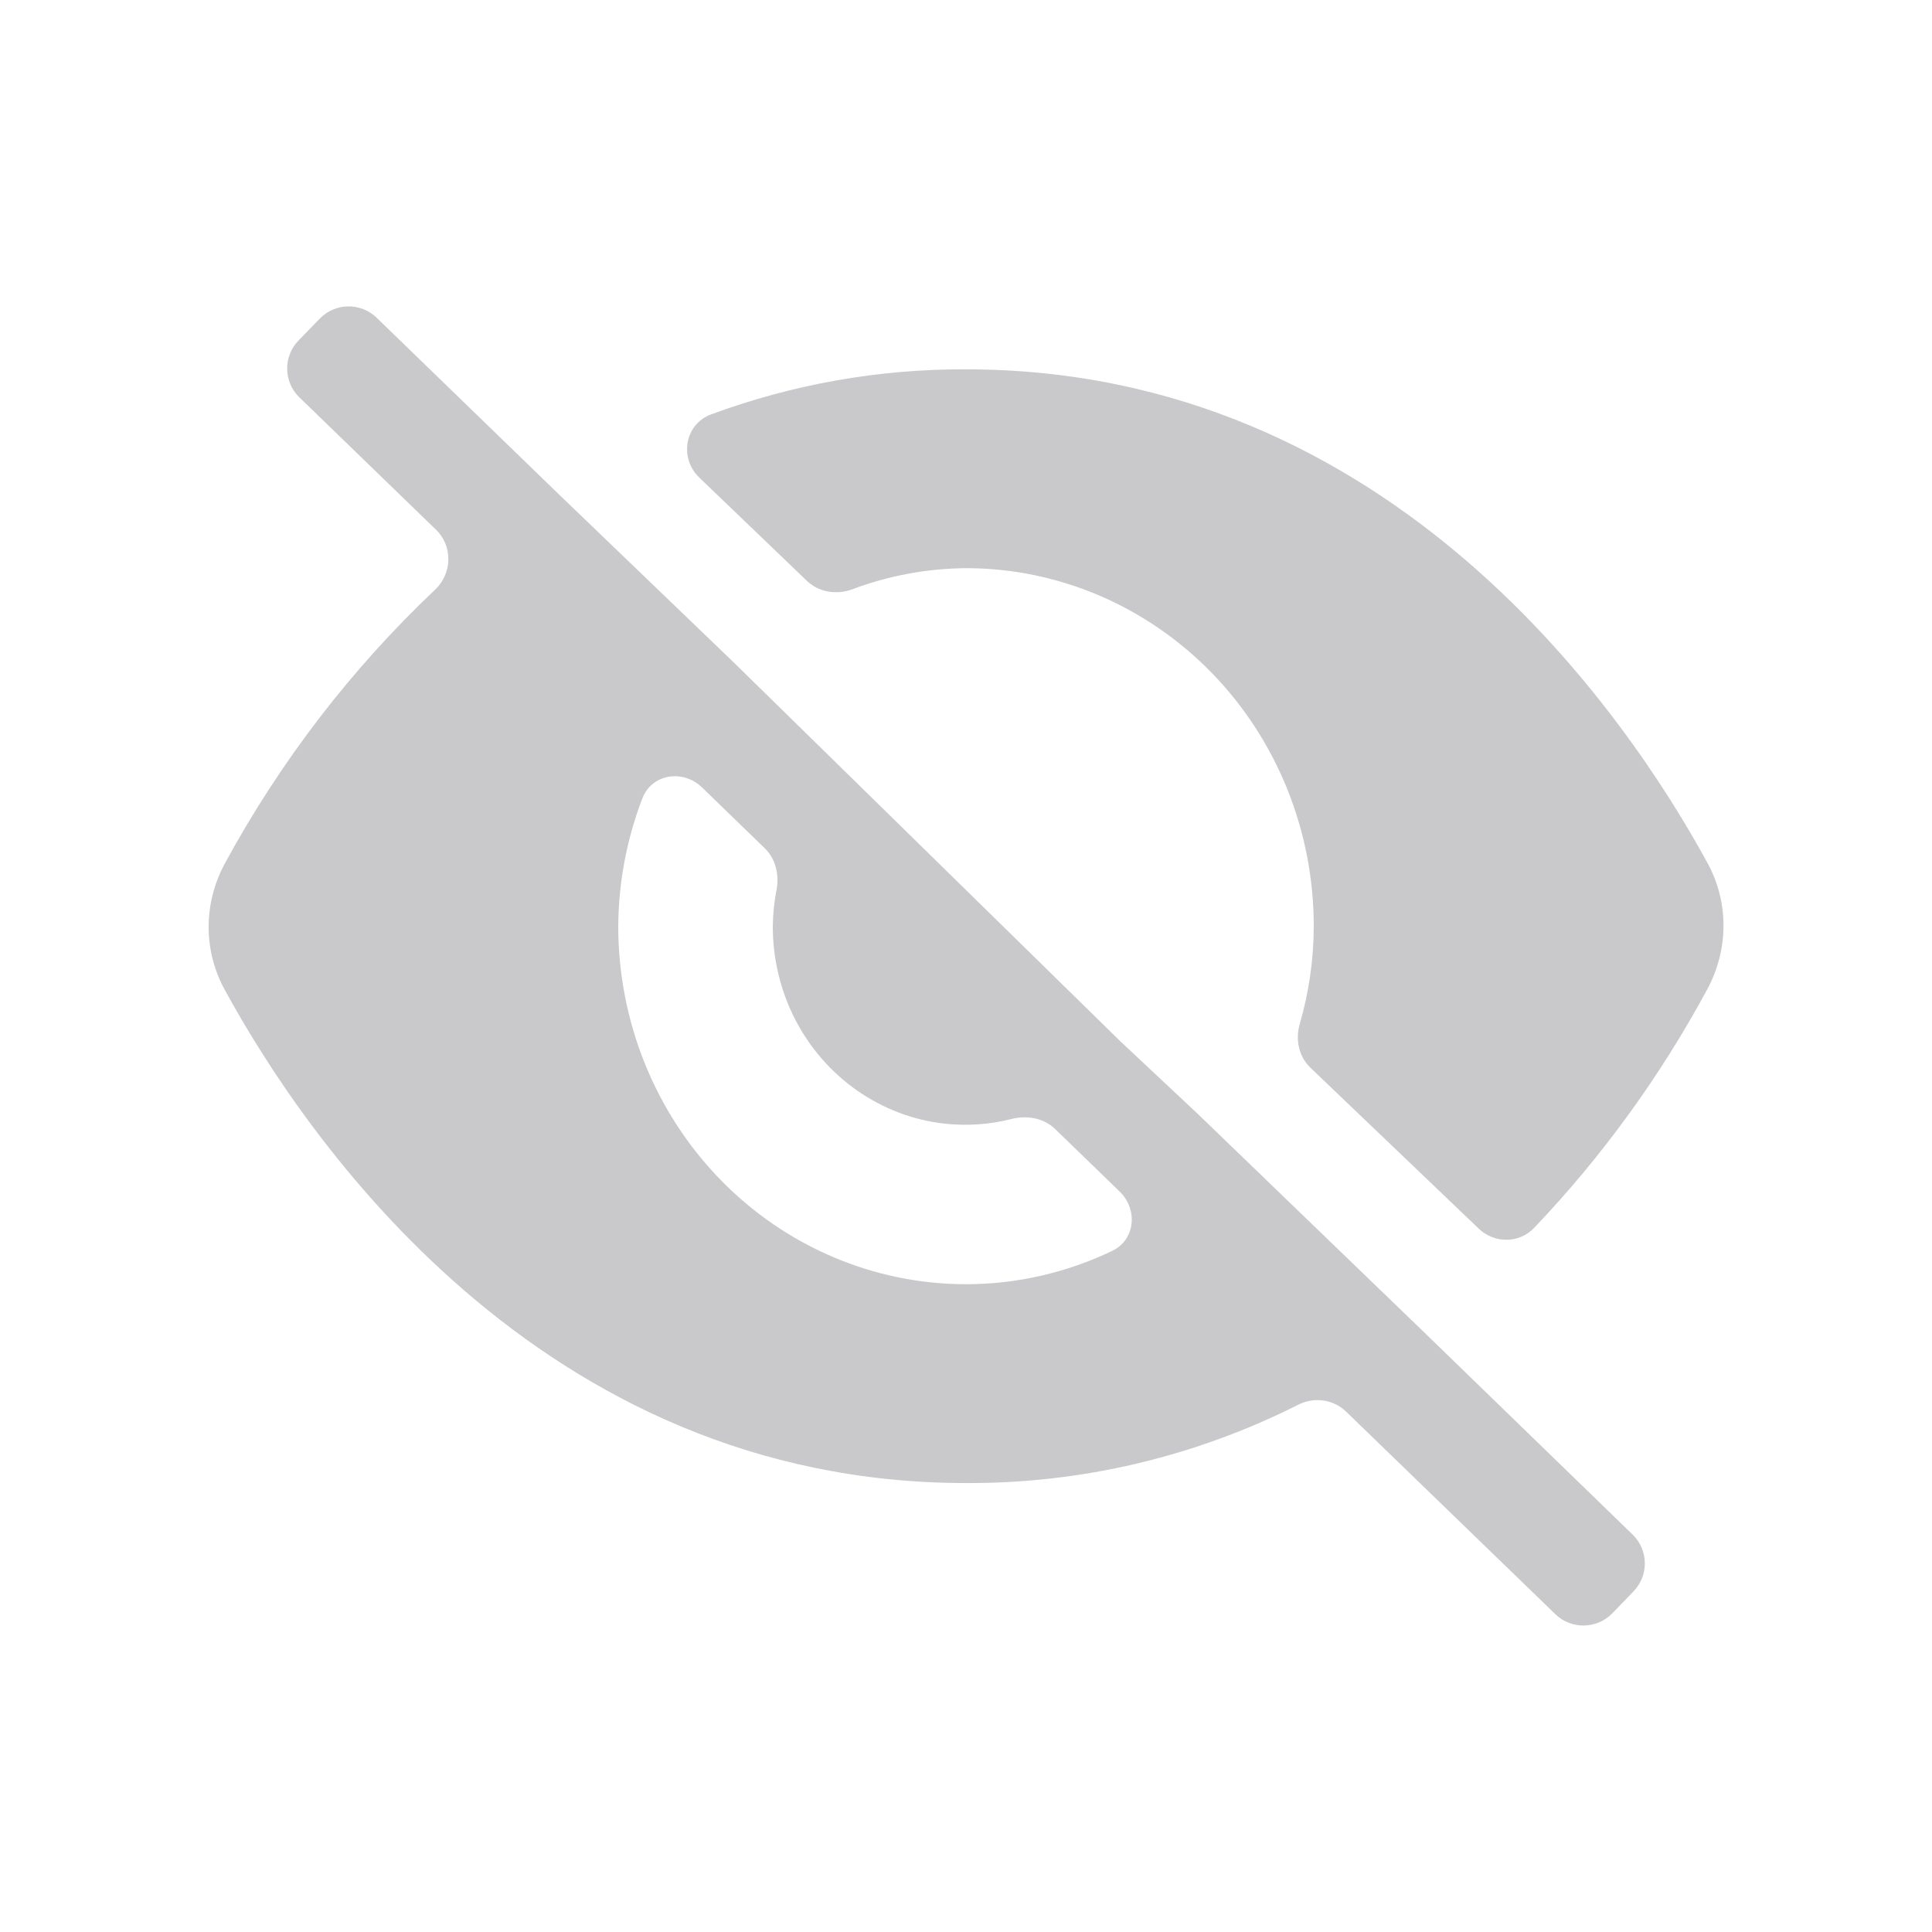 <svg width="24" height="24" viewBox="0 0 24 24" fill="none" xmlns="http://www.w3.org/2000/svg">
<path d="M10.023 7.215C10.173 7.359 10.395 7.392 10.589 7.32C11.04 7.15 11.518 7.062 12 7.058C13.146 7.058 14.244 7.527 15.055 8.361C15.865 9.195 16.32 10.326 16.32 11.505C16.319 11.919 16.26 12.329 16.145 12.724C16.09 12.916 16.135 13.127 16.28 13.265L18.37 15.263C18.565 15.449 18.873 15.448 19.059 15.252C19.901 14.368 20.624 13.372 21.208 12.29C21.473 11.798 21.48 11.213 21.212 10.722C20.225 8.911 17.312 4.588 12 4.588C10.92 4.583 9.849 4.773 8.835 5.147C8.505 5.269 8.434 5.691 8.688 5.934L10.023 7.215ZM17.635 16.496L14.88 13.838L13.92 12.938L10.502 9.588L9.12 8.234L6.921 6.12L4.679 3.947C4.48 3.755 4.164 3.76 3.972 3.958L3.709 4.229C3.516 4.427 3.521 4.744 3.719 4.936L5.417 6.581C5.627 6.785 5.618 7.124 5.405 7.325C4.366 8.308 3.486 9.453 2.797 10.719C2.528 11.212 2.521 11.799 2.79 12.292C3.778 14.105 6.691 18.423 12 18.423C13.431 18.43 14.844 18.097 16.127 17.45C16.323 17.351 16.562 17.381 16.721 17.535L19.321 20.052C19.519 20.244 19.835 20.239 20.028 20.042L20.291 19.77C20.484 19.572 20.479 19.255 20.281 19.063L17.635 16.496ZM12 15.953C10.854 15.953 9.755 15.484 8.945 14.65C8.135 13.816 7.68 12.685 7.68 11.505C7.684 10.96 7.786 10.421 7.98 9.917C8.098 9.611 8.486 9.554 8.721 9.782L9.5 10.537C9.637 10.67 9.682 10.869 9.646 11.057C9.617 11.205 9.602 11.355 9.6 11.505C9.599 11.908 9.694 12.304 9.876 12.66C10.058 13.015 10.323 13.32 10.646 13.546C10.969 13.772 11.341 13.914 11.729 13.958C12.009 13.989 12.291 13.97 12.563 13.901C12.756 13.852 12.966 13.887 13.108 14.026L13.909 14.802C14.137 15.023 14.104 15.4 13.818 15.538C13.251 15.81 12.63 15.953 12 15.953Z" fill="#C9C9CC"/>
</svg>
